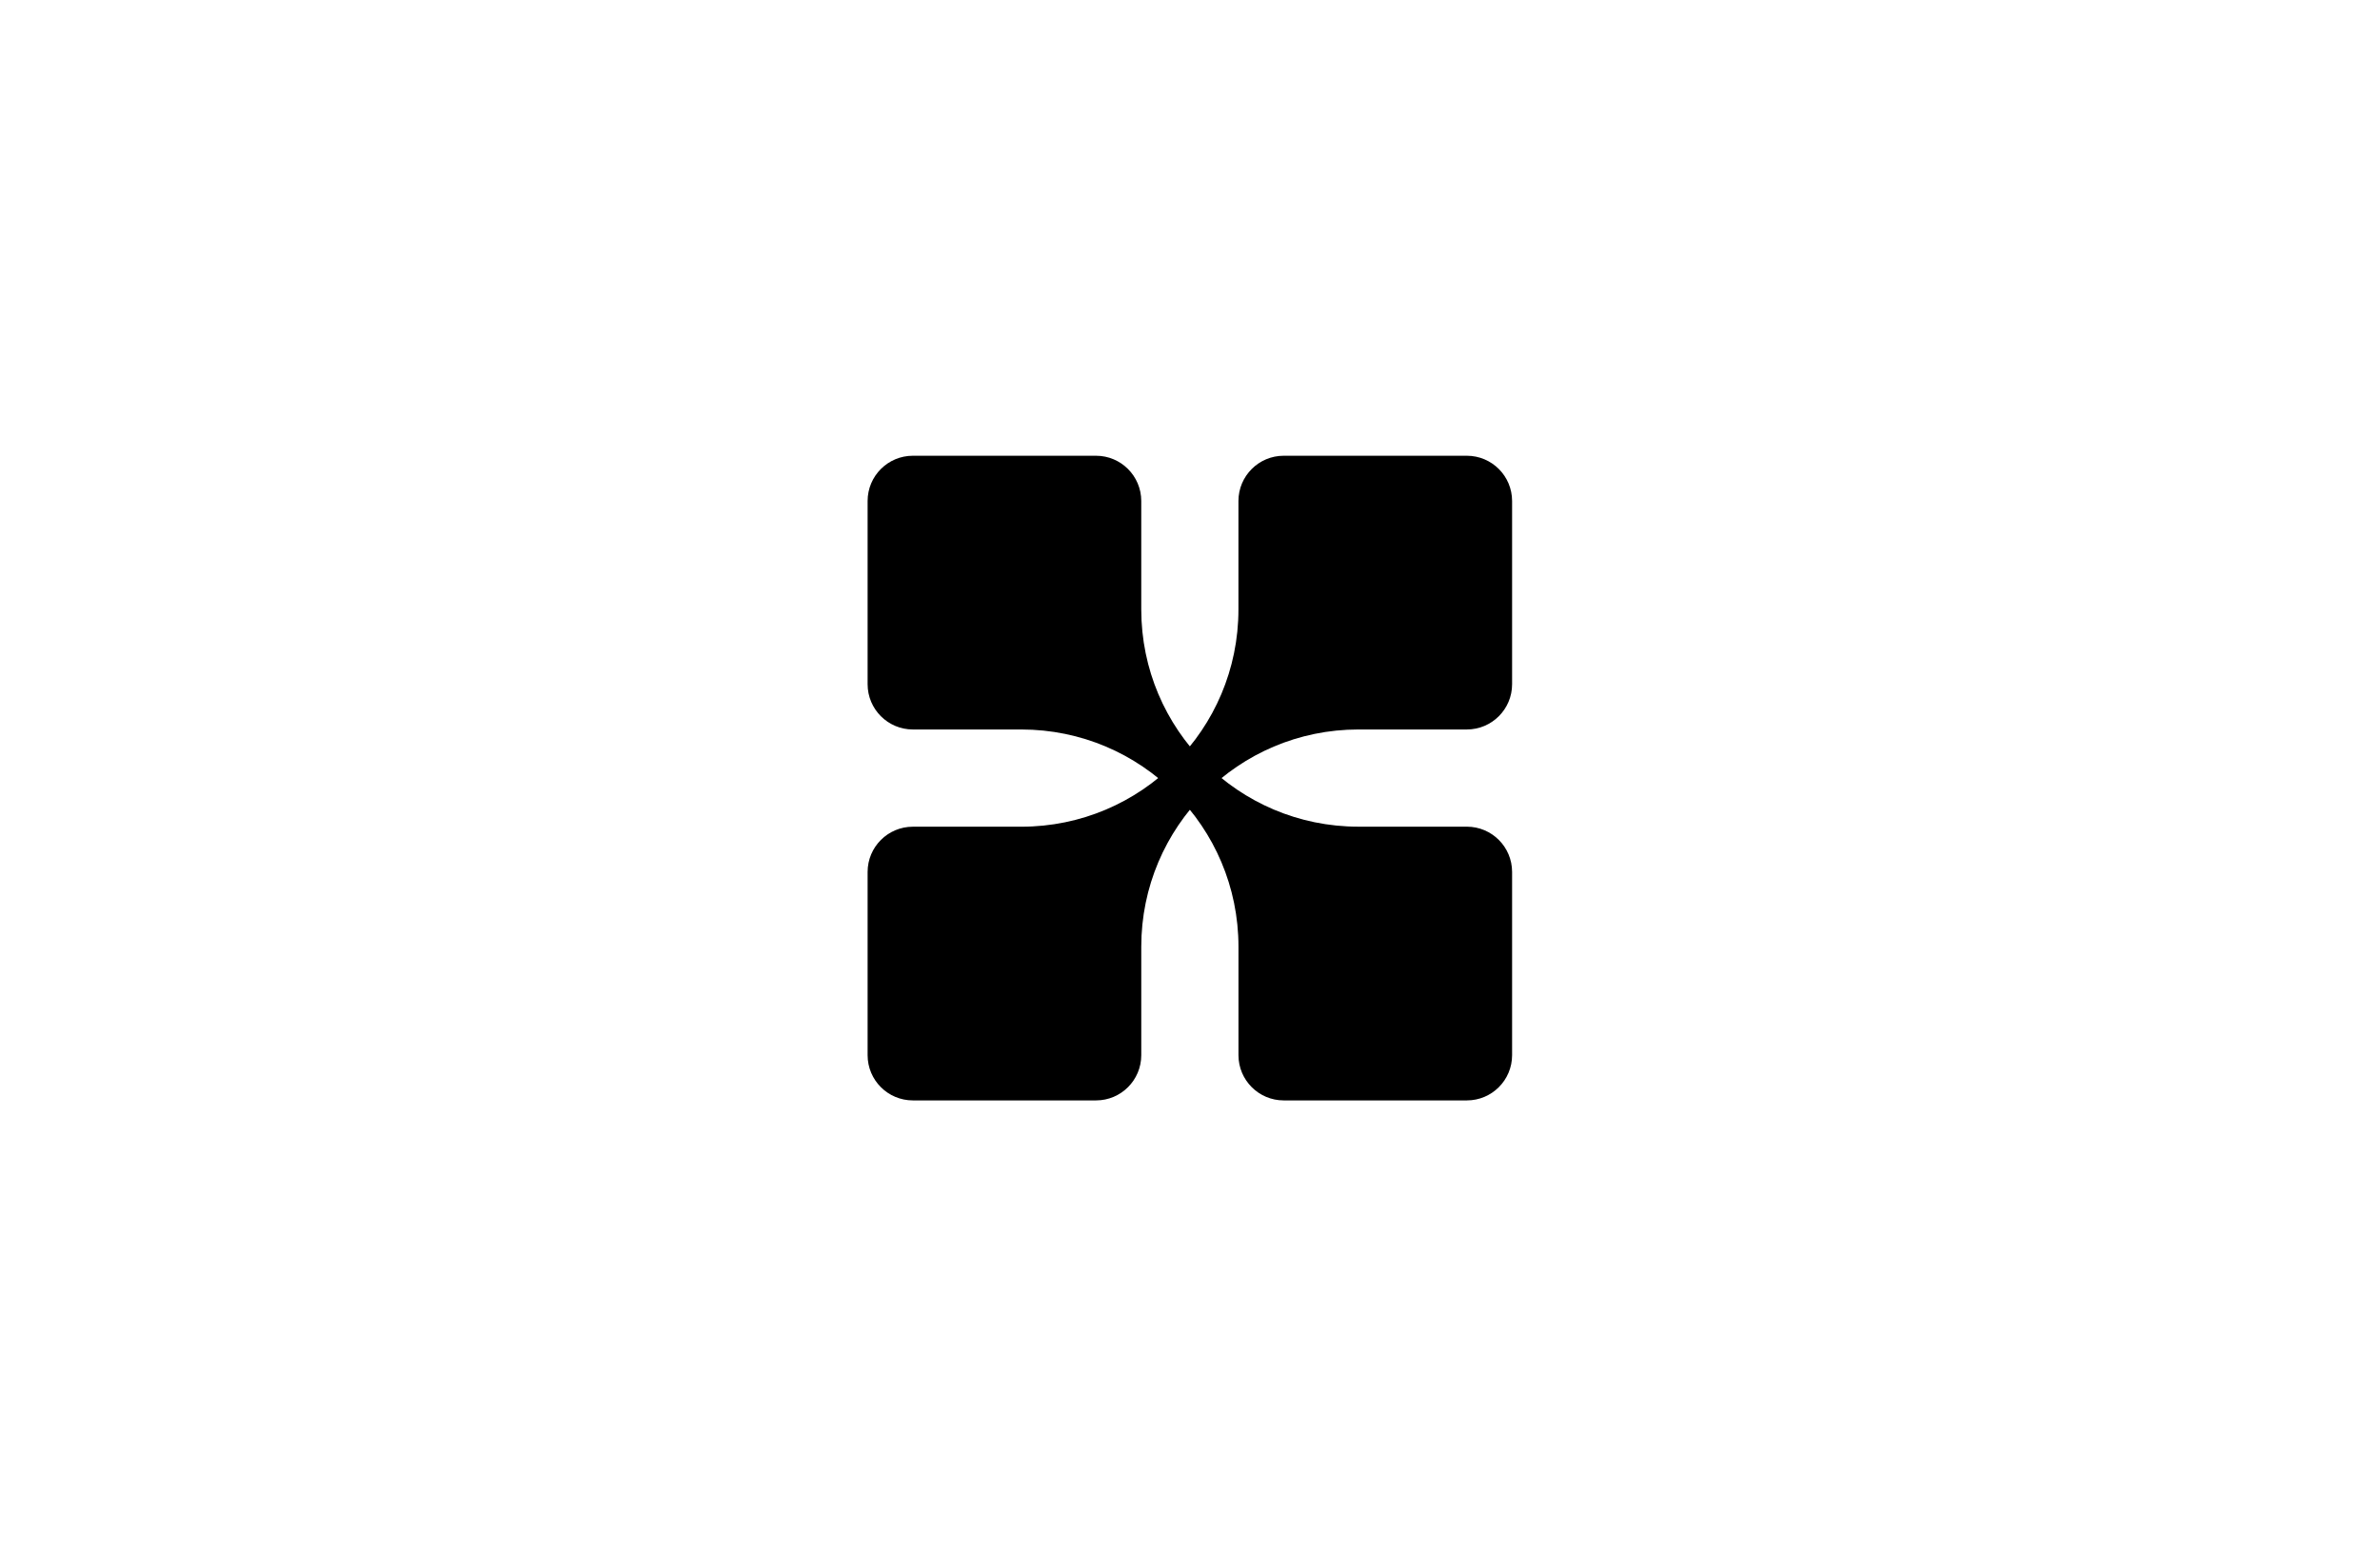 <svg width="8128" height="5313" viewBox="0 0 8128 5313" fill="none" xmlns="http://www.w3.org/2000/svg">
<path d="M5164 1710.55V2336C5164 2421.37 5094.82 2490.56 5009.45 2490.56H4639.23C4229.63 2490.56 3897.58 2822.61 3897.58 3232.22V3602.49C3897.58 3687.82 3828.4 3757 3743.03 3757H3117.55C3032.18 3757.04 2963 3687.86 2963 3602.53V2977.04C2963 2891.71 3032.18 2822.53 3117.55 2822.53H3487.77C3897.37 2822.53 4229.42 2490.47 4229.42 2080.82V1710.6C4229.46 1625.23 4298.65 1556 4384.01 1556H5009.41C5094.82 1556 5164 1625.23 5164 1710.55Z" fill="black"/>
<path d="M3117.55 1556L3743 1556C3828.37 1556 3897.56 1625.18 3897.56 1710.55L3897.56 2080.77C3897.56 2490.37 4229.61 2822.42 4639.22 2822.42L5009.49 2822.42C5094.82 2822.42 5164 2891.6 5164 2976.97L5164 3602.45C5164.04 3687.82 5094.86 3757 5009.53 3757L4384.04 3757C4298.71 3757 4229.53 3687.82 4229.53 3602.45L4229.53 3232.23C4229.53 2822.63 3897.47 2490.58 3487.82 2490.58L3117.6 2490.58C3032.23 2490.54 2963 2421.35 2963 2335.99L2963 1710.59C2963 1625.18 3032.23 1556 3117.55 1556Z" fill="black"/>
</svg>

